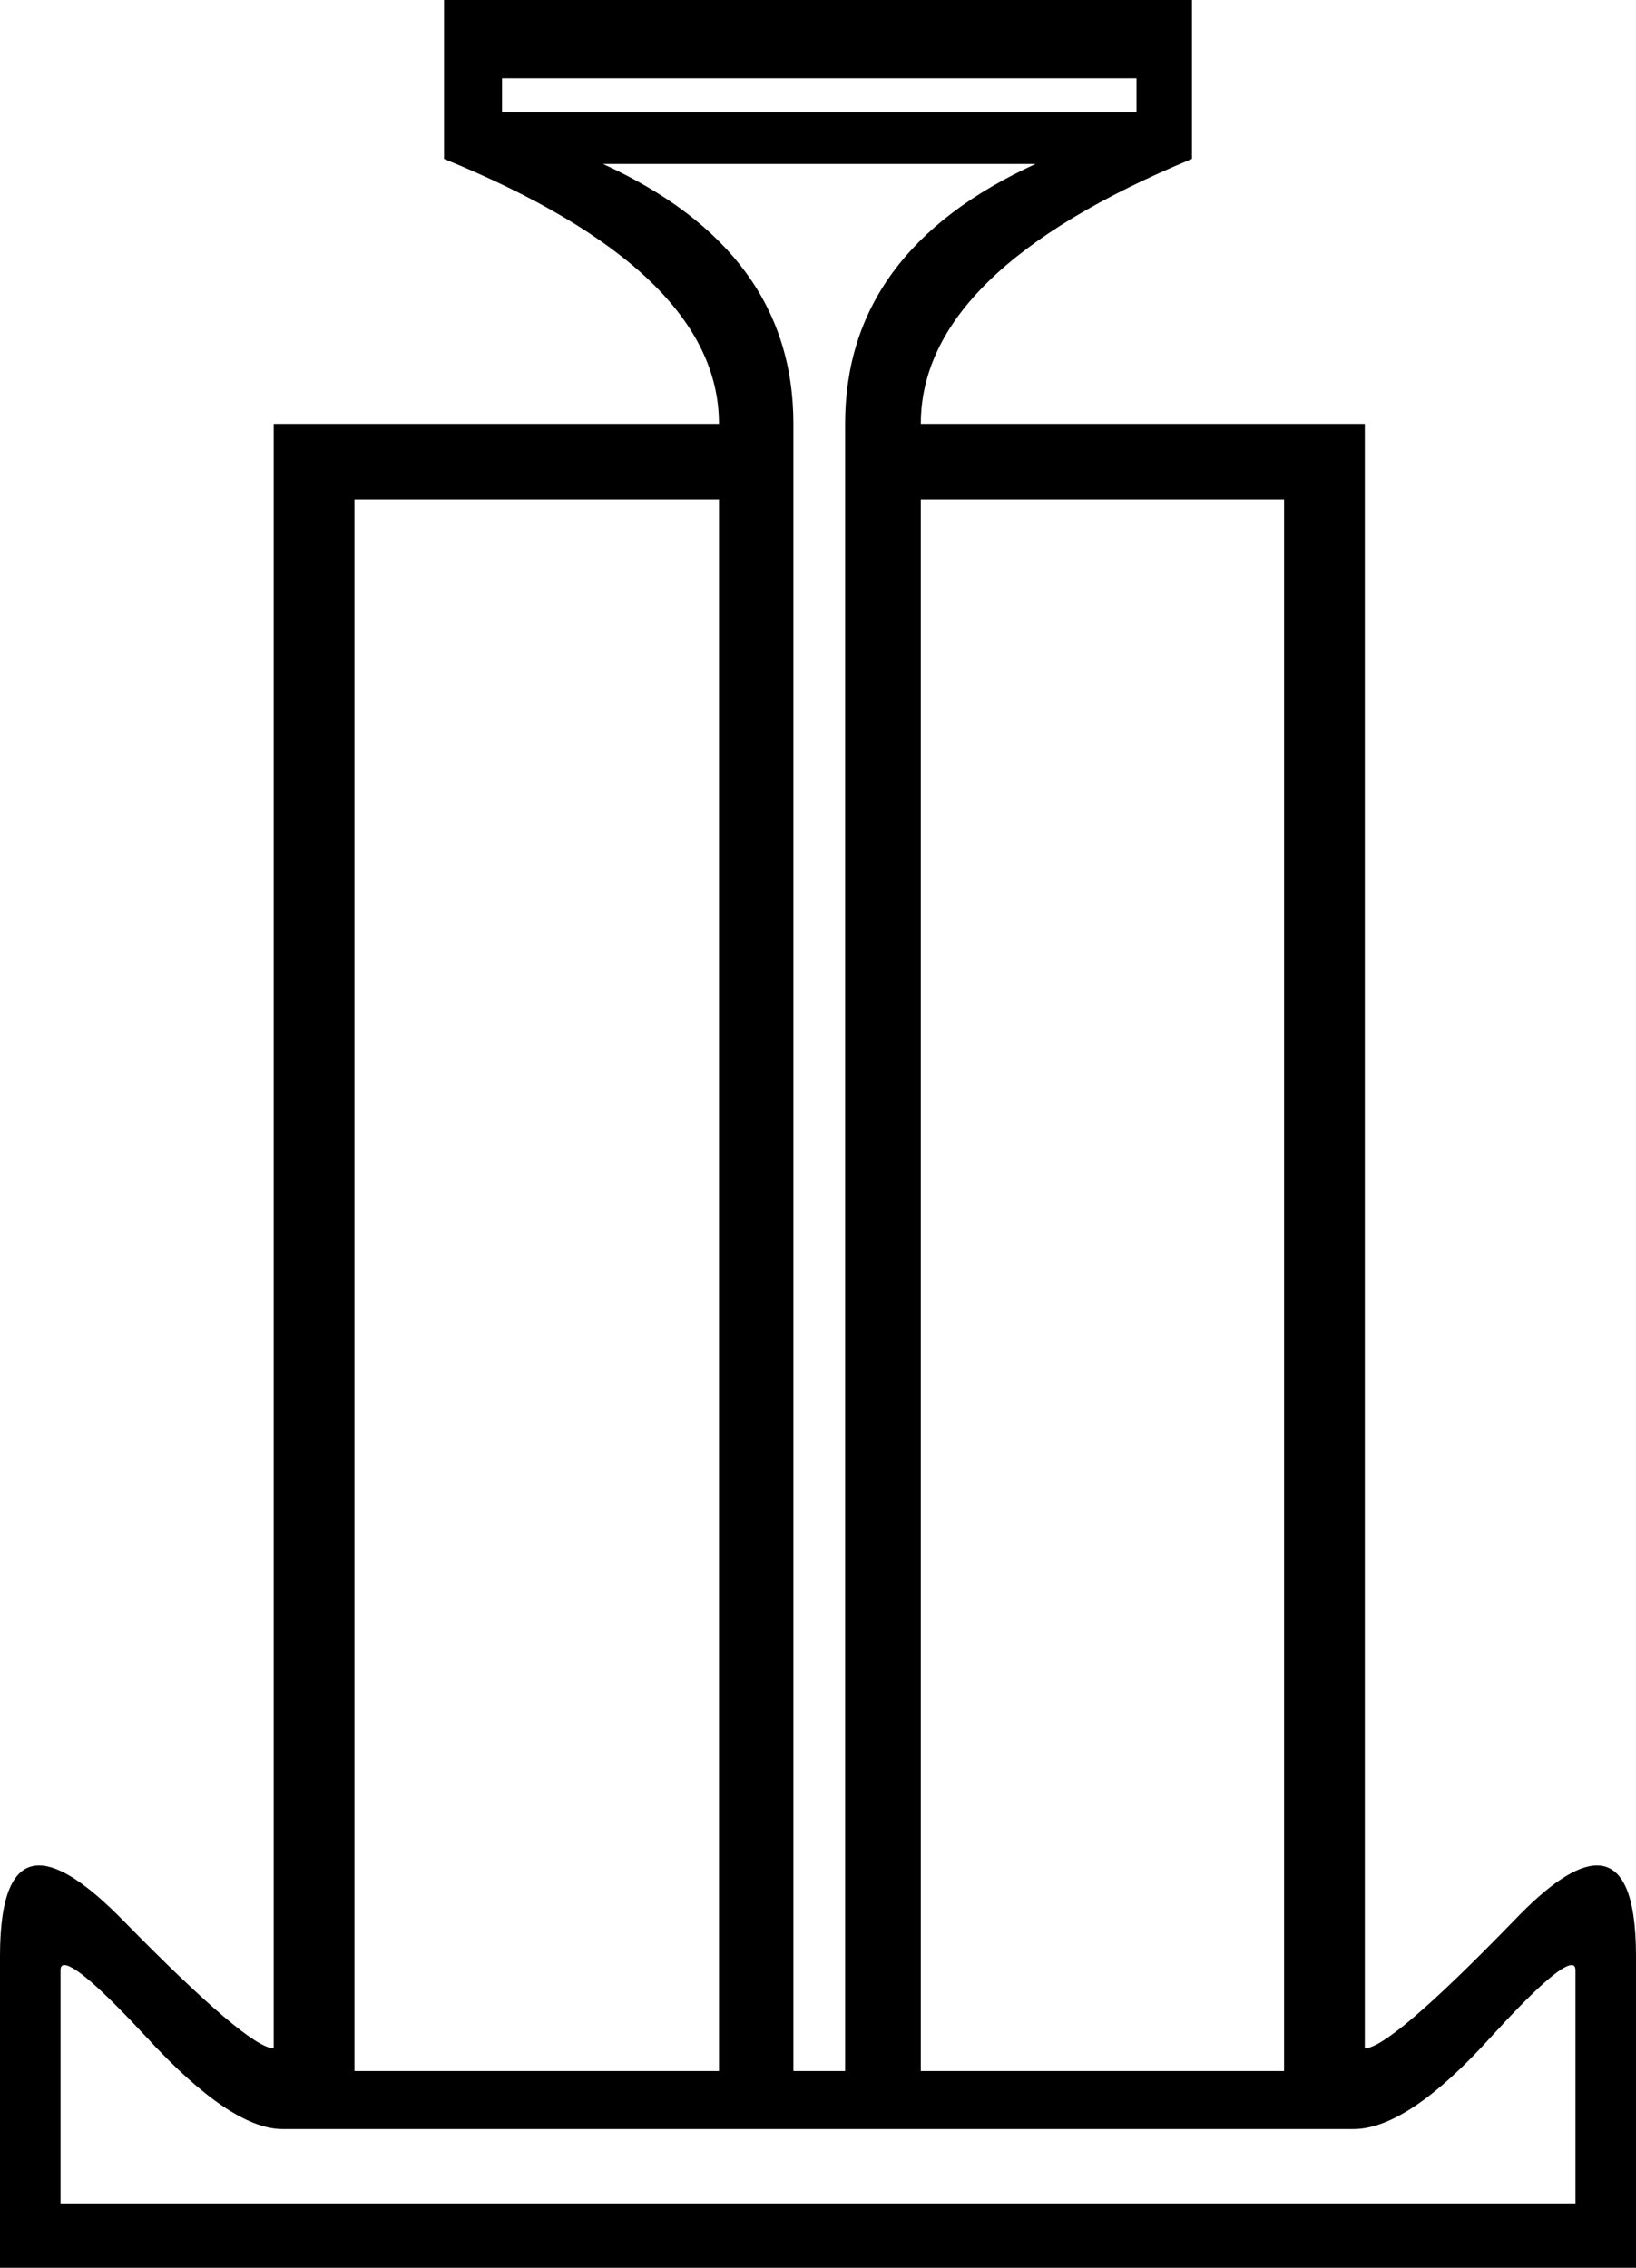 <?xml version='1.0' encoding ='UTF-8' standalone='no'?>
<svg width='12.97' height='17.98' xmlns='http://www.w3.org/2000/svg' xmlns:xlink='http://www.w3.org/1999/xlink'  version='1.1' >
<path style='fill:black; stroke:none' d=' M 9.01 0.62  L 9.01 0.89  L 3.98 0.89  L 3.98 0.62  Z  M 5.7 3.96  L 5.7 16.42  L 2.81 16.42  L 2.81 3.96  Z  M 8.21 1.3  Q 6.7 1.99 6.7 3.36  L 6.7 16.42  L 6.29 16.42  L 6.29 3.36  Q 6.29 1.99 4.78 1.3  Z  M 10.18 3.96  L 10.18 16.42  L 7.3 16.42  L 7.3 3.96  Z  M 12.46 15.58  Q 12.49 15.58 12.49 15.62  Q 12.49 15.85 12.49 16.12  L 12.49 17.47  L 0.48 17.47  L 0.48 16.12  Q 0.48 15.85 0.48 15.62  Q 0.48 15.58 0.51 15.58  Q 0.63 15.58 1.16 16.15  Q 1.83 16.88 2.24 16.88  L 10.73 16.88  Q 11.16 16.88 11.82 16.15  Q 12.34 15.58 12.46 15.58  Z  M 3.52 0  L 3.52 1.26  Q 5.7 2.15 5.7 3.36  L 2.17 3.36  L 2.17 16.24  Q 1.97 16.24 0.98 15.23  Q 0.55 14.79 0.31 14.79  Q 0 14.79 0 15.51  L 0 17.98  L 12.97 17.98  L 12.97 15.51  Q 12.97 14.79 12.66 14.79  Q 12.42 14.79 12 15.23  Q 11.02 16.24 10.82 16.24  L 10.82 3.36  L 7.3 3.36  Q 7.3 2.15 9.45 1.26  L 9.45 0  Z '/></svg>
